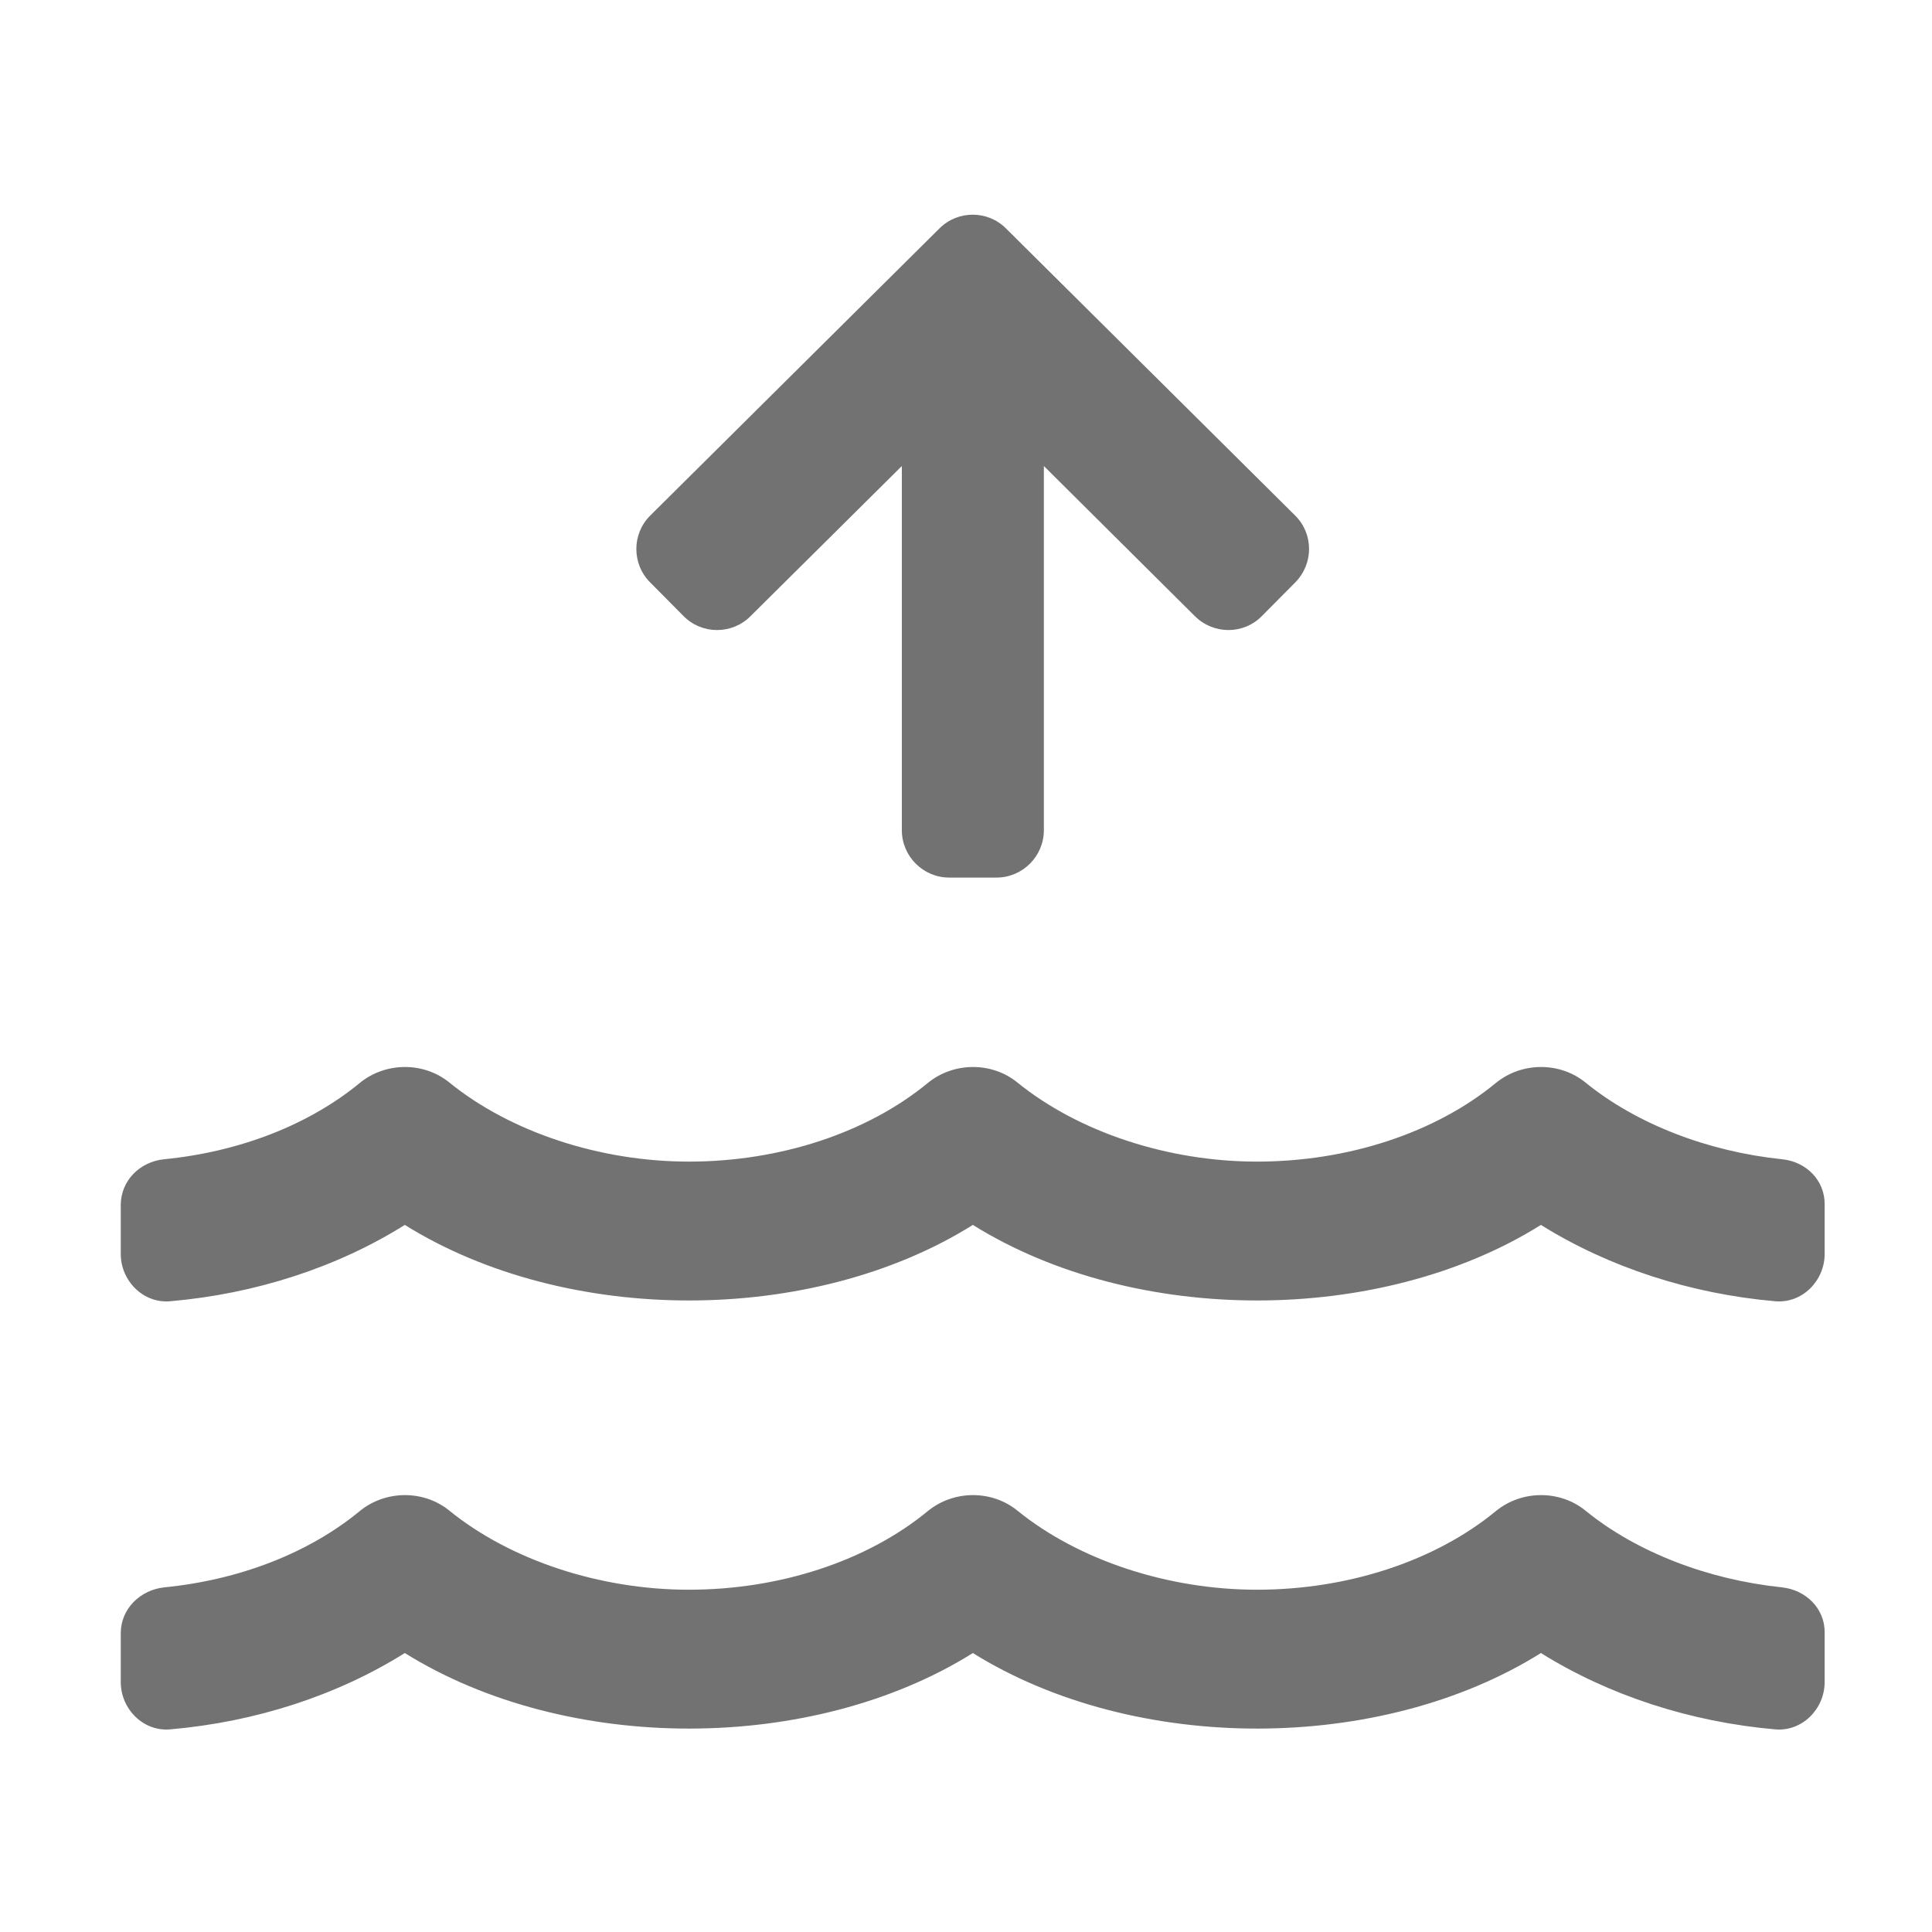 ﻿<?xml version='1.0' encoding='UTF-8'?>
<svg viewBox="-2 -3.558 31.997 32" xmlns="http://www.w3.org/2000/svg">
  <g transform="matrix(0.049, 0, 0, 0.049, 0, 0)">
    <path d="M190.2, 135.6C196.4, 141.9 206.6, 141.9 212.8, 135.7L264, 84.9L264, 208C264, 216.8 271.2, 224 280, 224L296, 224C304.8, 224 312, 216.8 312, 208L312, 84.9L363.1, 135.7C369.4, 141.9 379.5, 141.9 385.7, 135.6L397, 124.2C403.2, 117.9 403.2, 107.8 396.9, 101.6L299.2, 4.6C293, -1.6 282.9, -1.6 276.7, 4.6L179, 101.6C172.7, 107.8 172.7, 118 178.9, 124.2L190.2, 135.6zM561.5, 463.9C536.4, 461.3 512.3, 452 495.1, 438C486.4, 430.9 473.5, 431 464.8, 438.1C444.3, 455 414.8, 464.7 384, 464.7C353.9, 464.7 323.7, 454.7 303.1, 438C294.4, 430.9 281.5, 431 272.8, 438.1C252.3, 455 222.8, 464.7 192, 464.7C161.9, 464.7 131.7, 454.7 111.1, 438C102.4, 430.9 89.5, 431 80.8, 438.1C63.6, 452.3 40.1, 461.4 14.7, 463.9C6.5, 464.8 0, 471.2 0, 479.4L0, 495.9C0, 505 7.6, 512.7 16.7, 511.9C45.6, 509.4 73.2, 500.4 96, 486.1C150.9, 520.3 233.9, 520 288, 486.1C342.9, 520.3 425.9, 520 480, 486.1C502.9, 500.4 530.5, 509.4 559.2, 511.9C568.3, 512.7 575.9, 505 575.9, 495.9L575.9, 479.2C576, 471.1 569.6, 464.8 561.5, 463.9zM561.5, 319.2C536.4, 316.6 512.3, 307.3 495.1, 293.3C486.4, 286.2 473.5, 286.3 464.8, 293.4C444.3, 310.3 414.8, 320 384, 320C353.9, 320 323.7, 310 303.1, 293.3C294.4, 286.2 281.5, 286.3 272.8, 293.4C252.3, 310.3 222.8, 320 192, 320C161.9, 320 131.7, 310 111.1, 293.3C102.4, 286.2 89.5, 286.3 80.8, 293.4C63.6, 307.6 40.1, 316.7 14.7, 319.2C6.5, 320 0, 326.4 0, 334.7L0, 351.2C0, 360.3 7.6, 368 16.7, 367.2C45.6, 364.7 73.2, 355.7 96, 341.4C150.9, 375.6 233.9, 375.3 288, 341.4C342.9, 375.6 425.9, 375.3 480, 341.4C502.9, 355.7 530.5, 364.7 559.2, 367.2C568.3, 368 575.9, 360.3 575.9, 351.2L575.9, 334.5C576, 326.3 569.6, 320 561.5, 319.2z" fill="#727272" fill-opacity="1" class="Black" />
  </g>
</svg>